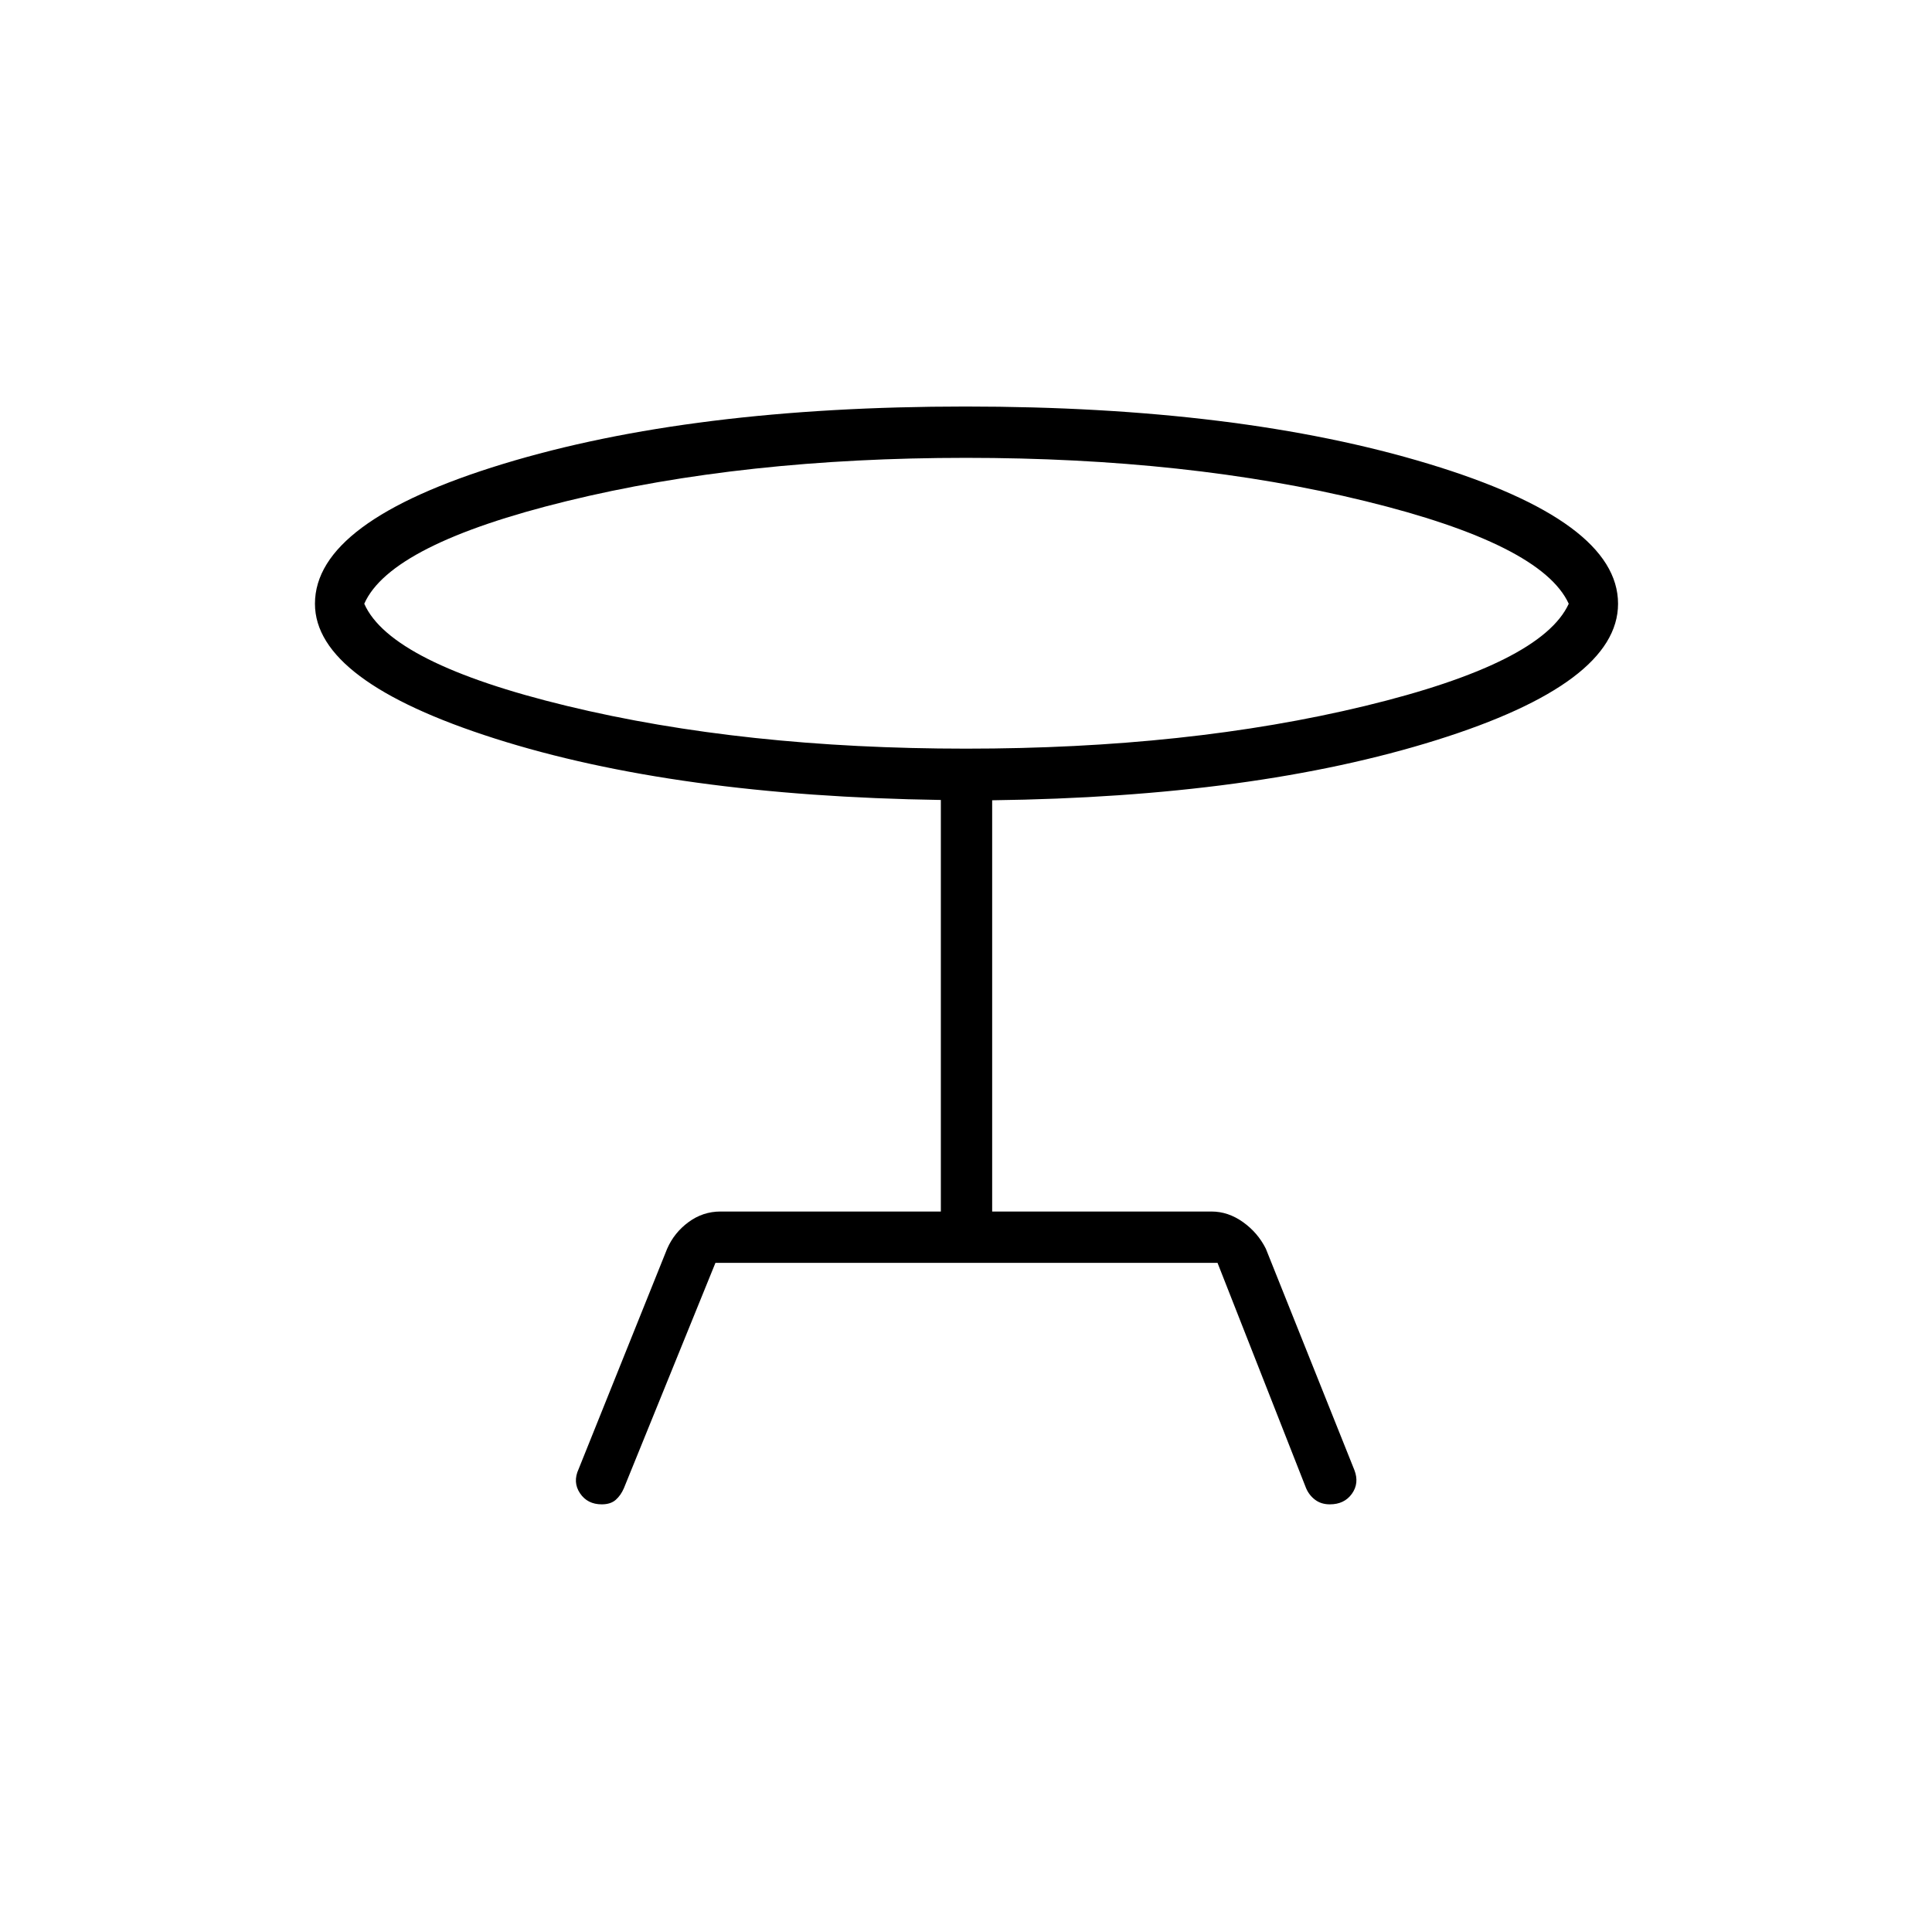 <svg xmlns="http://www.w3.org/2000/svg" height="24" viewBox="0 -960 960 960" width="24"><path d="m287.5-230 44-109.5q3.5-8 10.63-13.25Q349.27-358 358-358h109.5v-204.5q-132-2-221.5-30.5t-89.5-67q0-40.96 93.5-69.48Q343.5-758 479.75-758T710-729.48q94 28.52 94 69.48 0 39.5-90.25 67.75T493-562.35V-358h109q8.26 0 15.63 5.25Q625-347.5 629-339.5l44 110q2.5 6.5-1.25 11.75-3.76 5.25-10.96 5.25-4.29 0-7.29-2.25t-4.5-5.75l-44.02-112H355.5l-45.5 112q-1.5 3.5-4.03 5.75-2.54 2.25-6.97 2.25-7.1 0-10.8-5.5-3.7-5.5-.7-12ZM480-588q110.5 0 198.23-21.21Q765.96-630.42 779.5-660q-13.54-29.58-101.27-51.04Q590.5-732.5 480-732.5q-110.5 0-198.23 21.46Q194.04-689.58 181-660q13.04 29.58 100.77 50.79Q369.5-588 480-588Zm0-72Z"/></svg>